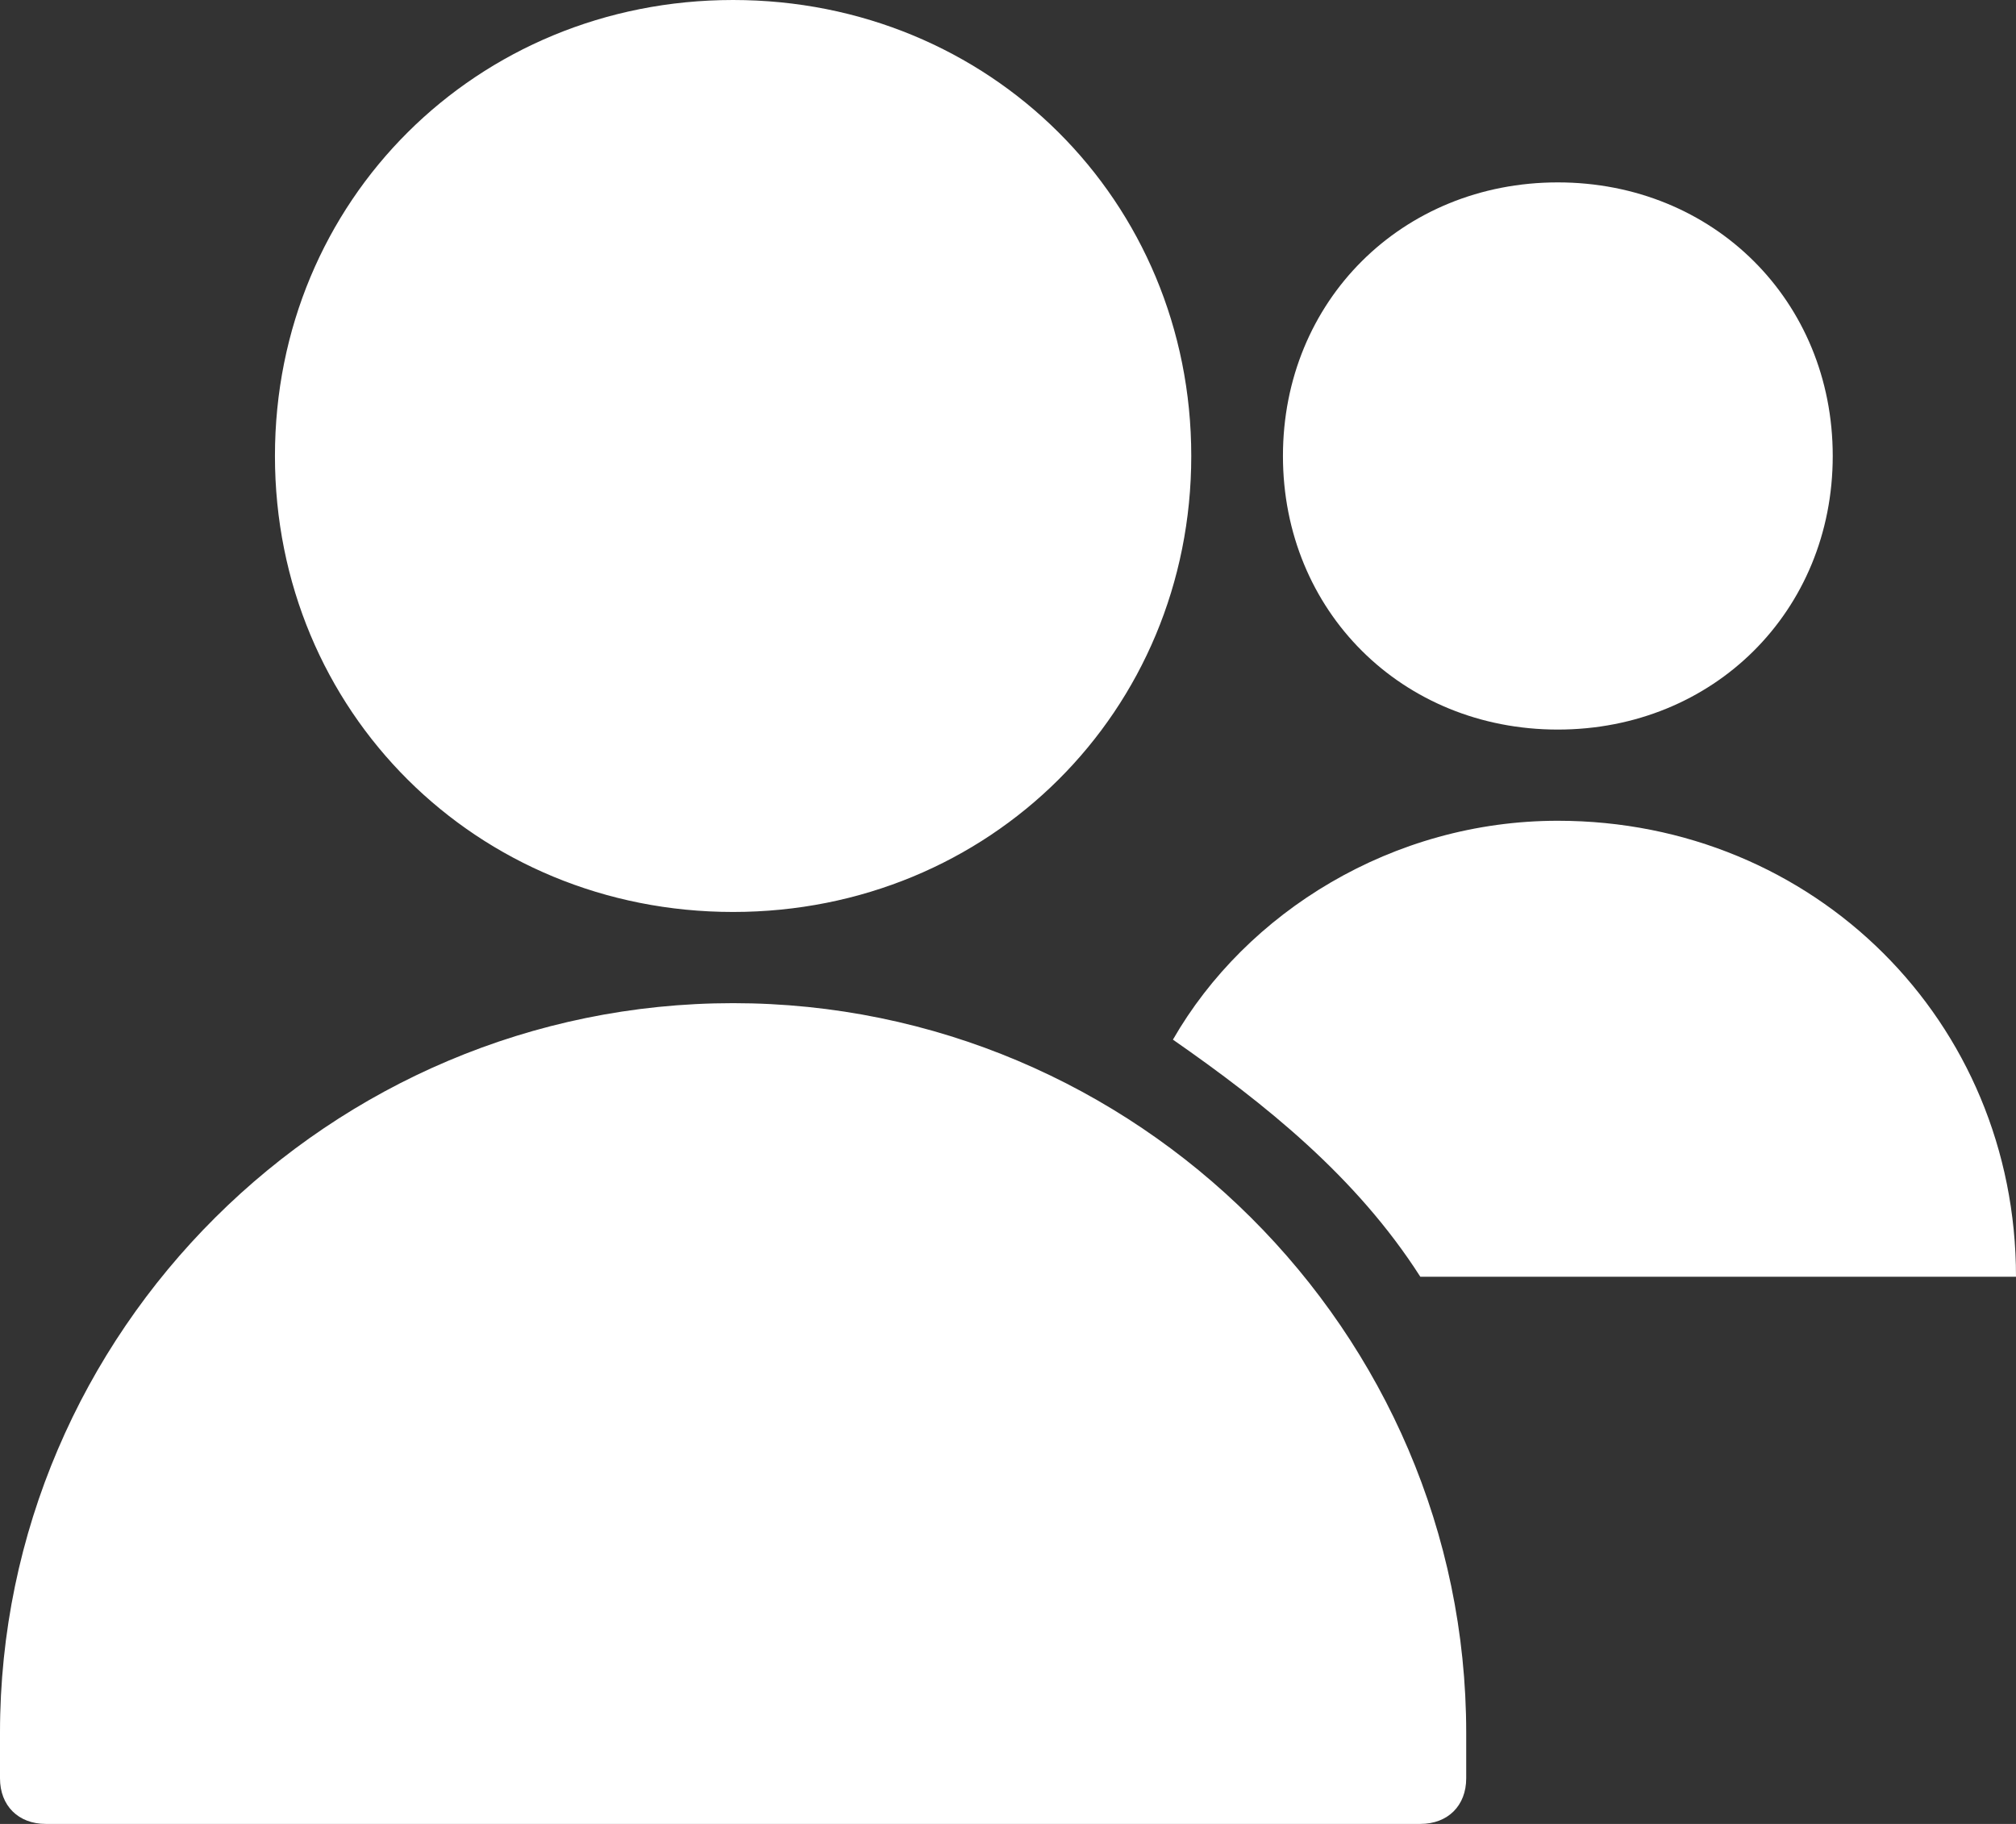 <?xml version="1.0" encoding="UTF-8"?>
<svg width="21px" height="19px" viewBox="0 0 21 19" version="1.1" xmlns="http://www.w3.org/2000/svg" xmlns:xlink="http://www.w3.org/1999/xlink">
    <rect x="0" y="0" width="21" height="19" fill="#333333" stroke="none"/>
    <!-- Generator: Sketch 50.2 (55047) - http://www.bohemiancoding.com/sketch -->
    <title>Shape</title>
    <desc>Created with Sketch.</desc>
    <defs></defs>
    <g id="Symbols" stroke="none" stroke-width="1" fill="none" fill-rule="evenodd">
        <g id="Sidebar/manage-employee" transform="translate(-9, -110)" fill="#FFFFFF" fill-rule="nonzero">
            <path d="M11.864,114.75 C11.864,112.09 13.964,110 16.636,110 C19.309,110 21.409,112.09 21.409,114.75 C21.409,117.41 19.309,119.5 16.636,119.5 C13.964,119.5 11.864,117.41 11.864,114.75 Z M16.636,120.45 C12.436,120.45 9,123.87 9,128.05 L9,128.525 C9,128.81 9.191,129 9.477,129 L23.795,129 C24.082,129 24.273,128.81 24.273,128.525 L24.273,128.05 C24.273,123.87 20.836,120.45 16.636,120.45 Z M25.227,117.6 C26.85,117.6 28.091,116.365 28.091,114.75 C28.091,113.135 26.85,111.9 25.227,111.9 C23.605,111.9 22.364,113.135 22.364,114.75 C22.364,116.365 23.605,117.6 25.227,117.6 Z M23.795,123.3 L30,123.3 C30,120.64 27.9,118.55 25.227,118.55 C23.509,118.55 21.982,119.5 21.218,120.83 C22.173,121.495 23.127,122.255 23.795,123.3 Z" id="Shape"></path>
        </g>
    </g>
</svg>